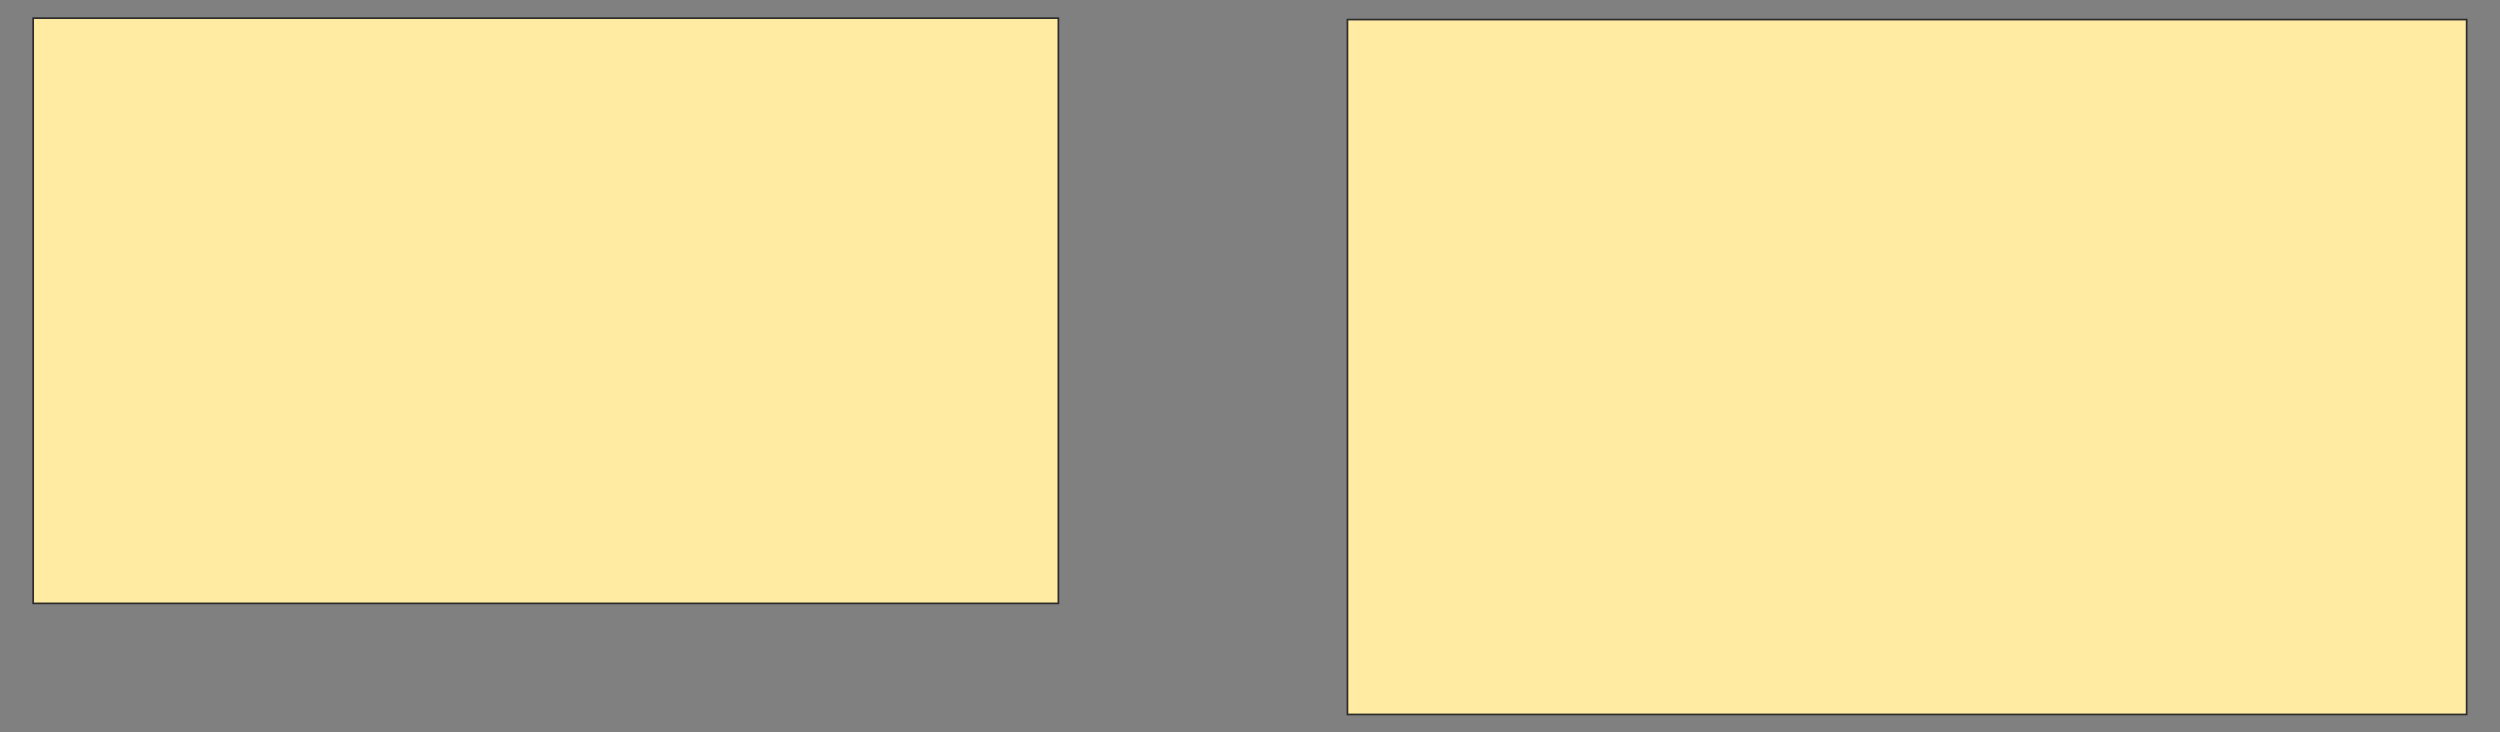 <svg xmlns="http://www.w3.org/2000/svg" width="1451" height="425">
 <rect width="100%" height="100%" fill="#808080" stroke="none"/>
 <!-- Created with Image Occlusion Enhanced -->
 <g>
  <title>Labels</title>
 </g>
 <g>
  <title>Masks</title>
  <rect id="a036cc9bec144f0089d7b3ff625a41f1-oa-1" height="339.669" width="595.041" y="10.537" x="19.248" stroke-linecap="null" stroke-linejoin="null" stroke-dasharray="null" stroke="#2D2D2D" fill="#FFEBA2"/>
  <rect id="a036cc9bec144f0089d7b3ff625a41f1-oa-2" height="403.306" width="649.587" y="11.364" x="782.058" stroke-linecap="null" stroke-linejoin="null" stroke-dasharray="null" stroke="#2D2D2D" fill="#FFEBA2"/>
 </g>
</svg>